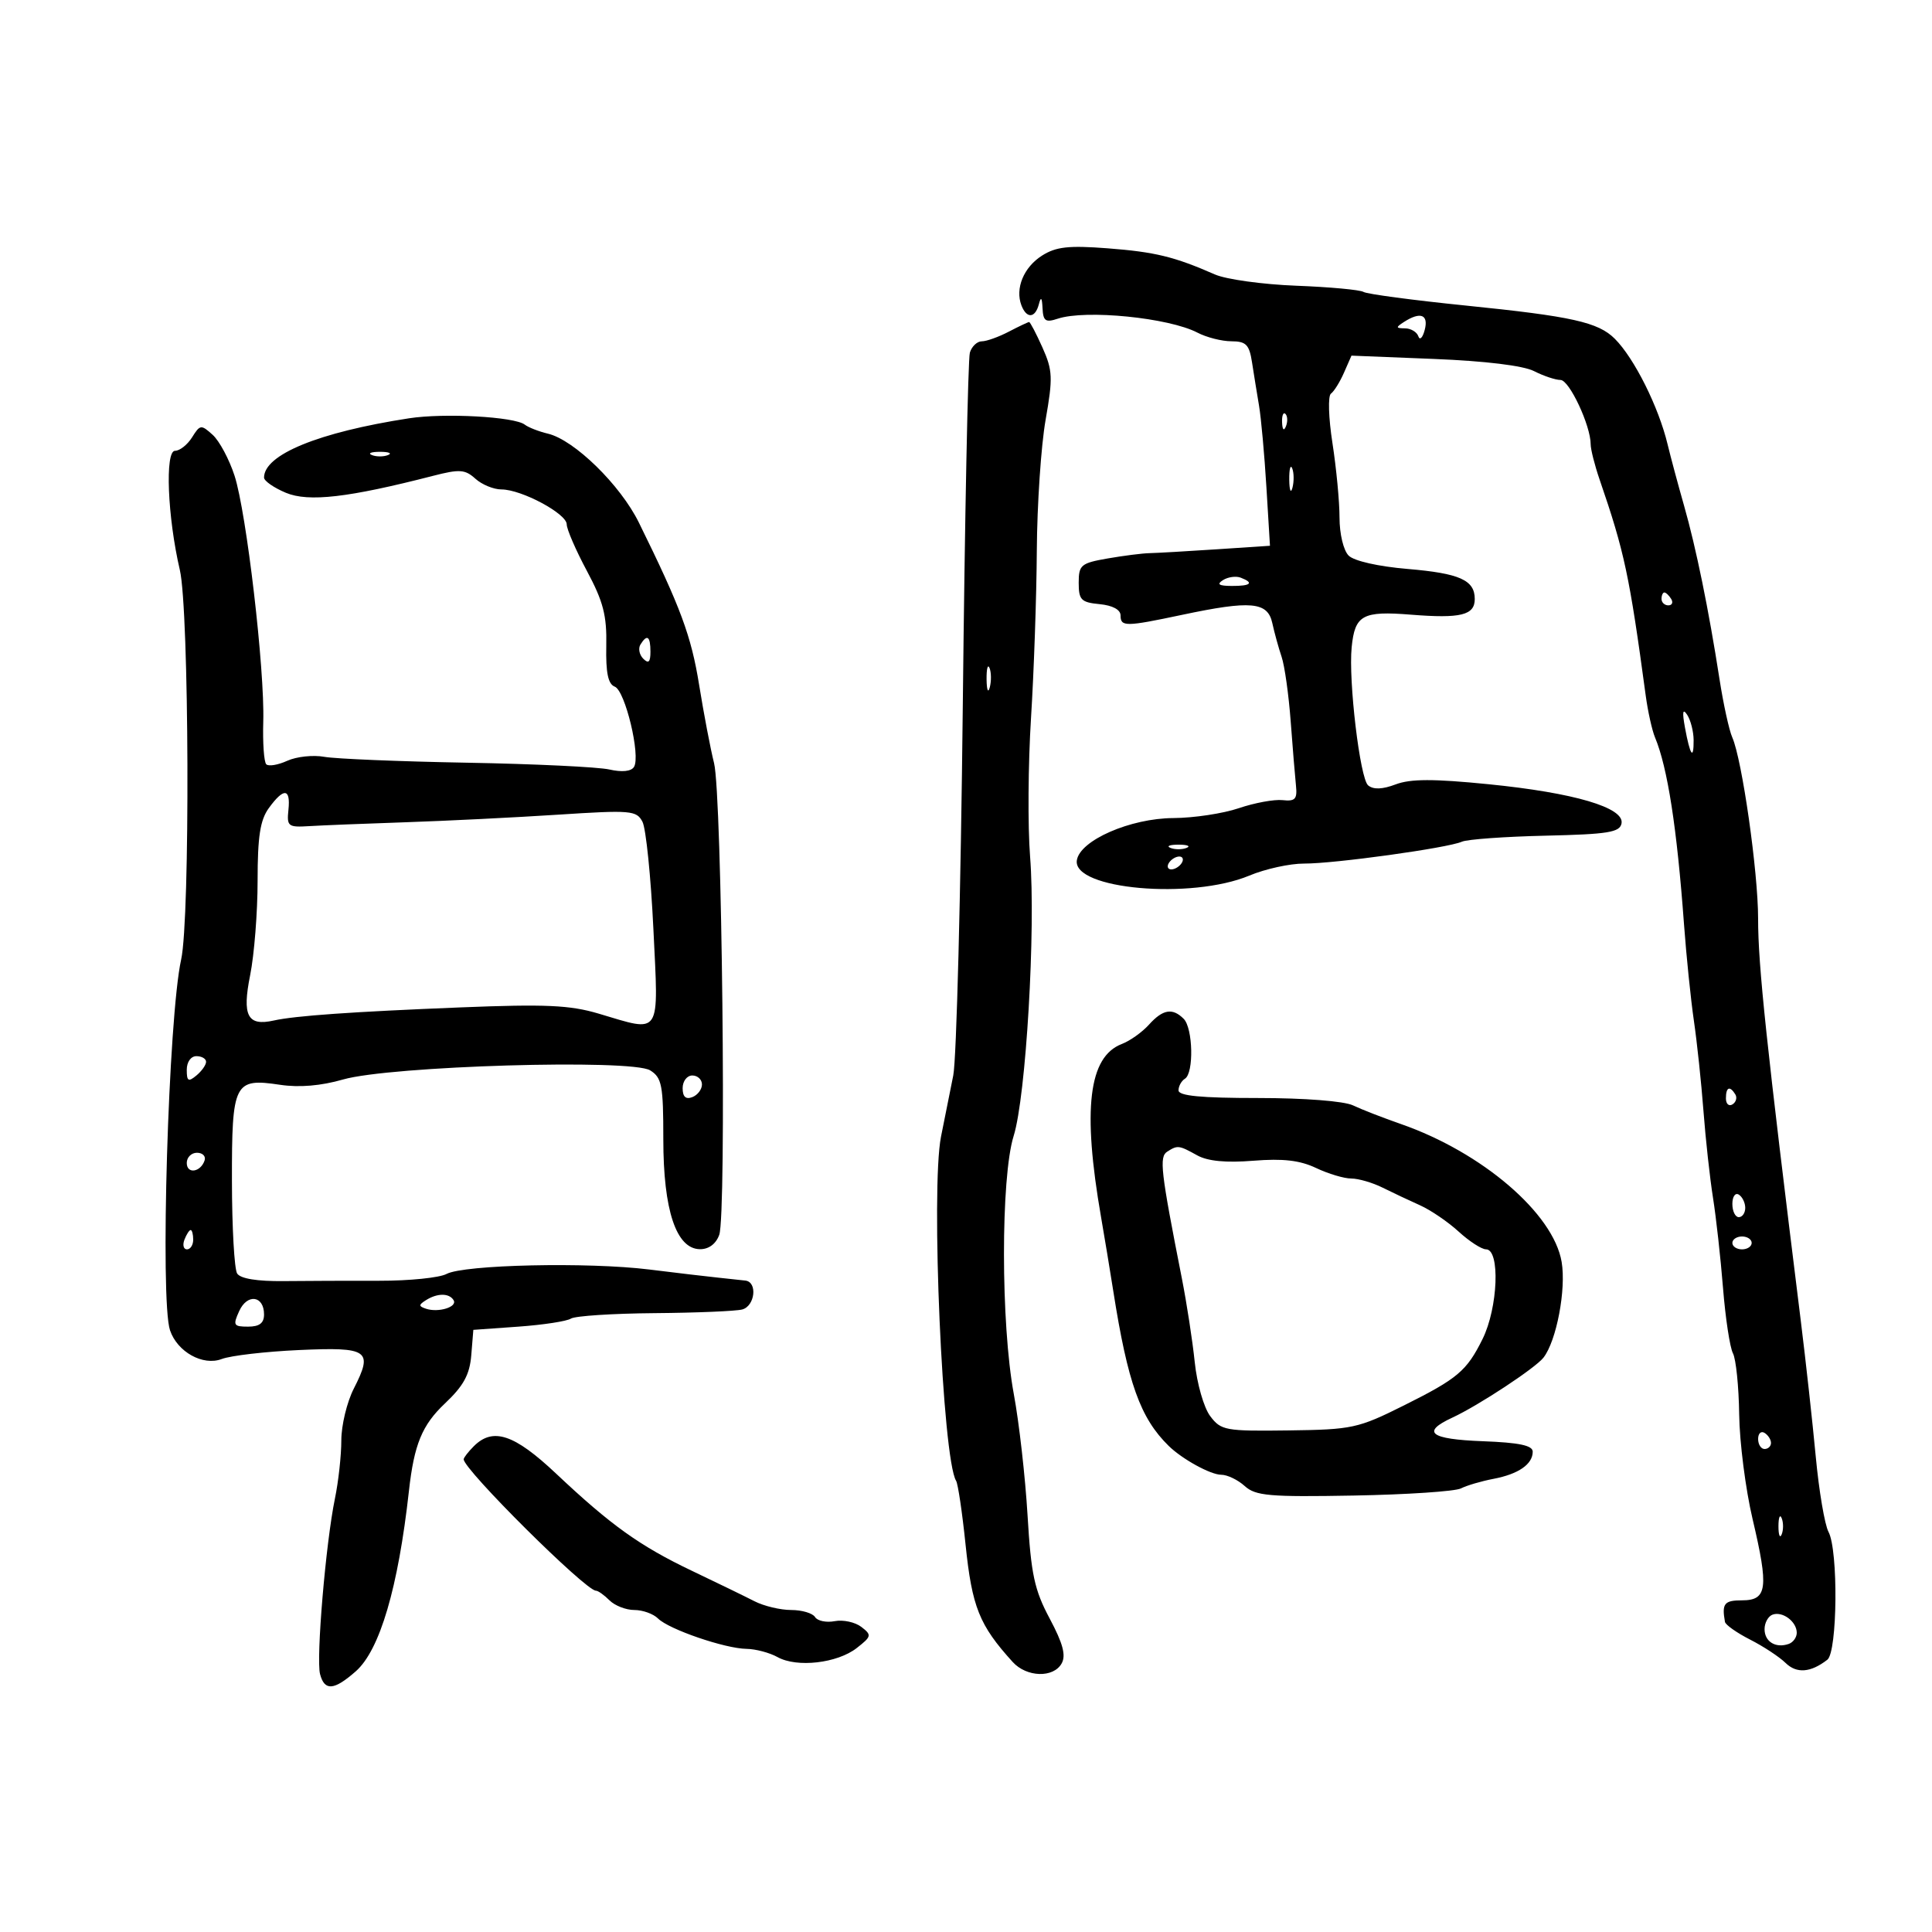 <svg xmlns="http://www.w3.org/2000/svg" width="300" height="300" viewBox="0 0 300 300" version="1.1">
	<path d="M 161.809 39.687 C 158.965 41.489, 157.598 44.790, 158.608 47.421 C 159.410 49.512, 160.742 49.428, 161.311 47.250 C 161.638 45.997, 161.801 46.172, 161.884 47.867 C 161.982 49.860, 162.355 50.115, 164.250 49.486 C 168.597 48.042, 181.496 49.333, 185.950 51.657 C 187.352 52.389, 189.717 52.990, 191.205 52.994 C 193.485 52.999, 193.988 53.510, 194.411 56.250 C 194.687 58.038, 195.178 61.075, 195.503 63 C 195.828 64.925, 196.342 70.606, 196.646 75.623 L 197.200 84.747 188.850 85.300 C 184.257 85.605, 179.600 85.871, 178.500 85.893 C 177.400 85.914, 174.475 86.285, 172 86.716 C 167.841 87.441, 167.500 87.727, 167.500 90.500 C 167.500 93.154, 167.875 93.536, 170.750 93.813 C 172.763 94.007, 174 94.673, 174 95.563 C 174 97.339, 174.765 97.333, 183.500 95.483 C 194.254 93.205, 196.839 93.438, 197.562 96.750 C 197.892 98.263, 198.544 100.625, 199.010 102 C 199.476 103.375, 200.109 107.875, 200.417 112 C 200.725 116.125, 201.094 120.625, 201.238 122 C 201.457 124.090, 201.115 124.458, 199.150 124.244 C 197.858 124.103, 194.805 124.666, 192.365 125.494 C 189.926 126.322, 185.358 127.013, 182.215 127.028 C 175.511 127.061, 167.672 130.492, 167.211 133.594 C 166.541 138.098, 184.986 139.728, 193.996 135.961 C 196.473 134.925, 200.300 134.086, 202.500 134.096 C 207.192 134.118, 224.823 131.673, 227 130.699 C 227.825 130.329, 233.670 129.909, 239.988 129.764 C 249.705 129.541, 251.524 129.247, 251.790 127.862 C 252.260 125.407, 244.434 123.100, 231.144 121.774 C 222.583 120.920, 219.033 120.926, 216.721 121.799 C 214.652 122.580, 213.259 122.630, 212.443 121.952 C 211.179 120.903, 209.367 105.698, 209.886 100.500 C 210.386 95.491, 211.567 94.843, 219.097 95.446 C 226.825 96.064, 229 95.530, 229 93.015 C 229 90.075, 226.667 89.031, 218.565 88.346 C 214.021 87.962, 210.251 87.108, 209.418 86.275 C 208.615 85.473, 208 82.910, 208 80.370 C 208 77.902, 207.506 72.701, 206.903 68.811 C 206.290 64.860, 206.188 61.465, 206.673 61.119 C 207.150 60.779, 208.062 59.313, 208.698 57.861 L 209.856 55.223 222.678 55.737 C 230.611 56.054, 236.530 56.775, 238.200 57.625 C 239.686 58.381, 241.537 59, 242.314 59 C 243.682 59, 247 66.082, 247 69 C 247 69.788, 247.624 72.248, 248.386 74.467 C 252.247 85.699, 253.017 89.306, 255.545 108 C 255.880 110.475, 256.529 113.400, 256.988 114.500 C 258.940 119.174, 260.397 128.566, 261.490 143.500 C 261.852 148.450, 262.543 155.200, 263.026 158.500 C 263.509 161.800, 264.178 168.100, 264.512 172.500 C 264.846 176.900, 265.513 182.975, 265.995 186 C 266.477 189.025, 267.176 195.325, 267.550 200 C 267.923 204.675, 268.616 209.238, 269.091 210.140 C 269.565 211.043, 270.001 215.318, 270.059 219.640 C 270.117 223.963, 271.052 231.263, 272.137 235.863 C 274.671 246.609, 274.427 248.500, 270.500 248.500 C 267.738 248.500, 267.344 248.998, 267.850 251.843 C 267.933 252.306, 269.688 253.543, 271.750 254.593 C 273.813 255.642, 276.291 257.272, 277.257 258.216 C 278.983 259.901, 281.147 259.736, 283.750 257.722 C 285.321 256.507, 285.463 240.734, 283.929 237.867 C 283.340 236.767, 282.449 231.509, 281.950 226.183 C 281.451 220.857, 280.400 211.325, 279.614 205 C 274.263 161.894, 272.994 149.931, 272.997 142.624 C 273 135.408, 270.506 117.920, 268.986 114.500 C 268.498 113.400, 267.609 109.350, 267.011 105.500 C 265.325 94.646, 263.368 85.068, 261.495 78.500 C 260.554 75.200, 259.405 70.920, 258.941 68.988 C 257.543 63.172, 253.770 55.627, 250.746 52.603 C 248.171 50.028, 244.095 49.120, 227.601 47.446 C 219.406 46.614, 212.263 45.662, 211.727 45.331 C 211.191 45, 206.491 44.566, 201.283 44.367 C 196.075 44.168, 190.393 43.382, 188.657 42.620 C 182.353 39.853, 179.364 39.125, 172 38.559 C 165.948 38.094, 163.980 38.311, 161.809 39.687 M 218 50 C 216.703 50.838, 216.725 50.971, 218.167 50.985 C 219.083 50.993, 220.017 51.551, 220.241 52.224 C 220.466 52.898, 220.911 52.448, 221.231 51.224 C 221.855 48.838, 220.558 48.347, 218 50 M 156.636 51.506 C 155.060 52.328, 153.178 53, 152.453 53 C 151.728 53, 150.895 53.788, 150.602 54.750 C 150.309 55.712, 149.814 80.350, 149.503 109.500 C 149.191 138.650, 148.524 164.525, 148.020 167 C 147.515 169.475, 146.660 173.750, 146.119 176.500 C 144.513 184.653, 146.352 226.524, 148.465 229.944 C 148.757 230.416, 149.415 234.852, 149.927 239.801 C 150.936 249.554, 152.056 252.348, 157.250 258.072 C 159.414 260.456, 163.576 260.580, 164.853 258.298 C 165.550 257.052, 165.055 255.192, 163.002 251.344 C 160.618 246.877, 160.103 244.474, 159.558 235.295 C 159.206 229.358, 158.246 220.890, 157.425 216.478 C 155.399 205.588, 155.384 182.826, 157.400 176.387 C 159.318 170.258, 160.846 144.280, 159.951 133 C 159.580 128.325, 159.645 118.650, 160.095 111.500 C 160.545 104.350, 160.951 92.650, 160.996 85.500 C 161.042 78.350, 161.655 69.217, 162.359 65.205 C 163.509 58.654, 163.459 57.507, 161.869 53.955 C 160.895 51.780, 159.963 50.003, 159.799 50.006 C 159.635 50.010, 158.211 50.685, 156.636 51.506 M 63.500 64.955 C 49.468 67.121, 41 70.586, 41 74.162 C 41 74.679, 42.526 75.739, 44.390 76.519 C 47.906 77.988, 54.085 77.276, 67.238 73.889 C 71.367 72.825, 72.213 72.883, 73.817 74.334 C 74.829 75.250, 76.652 76, 77.869 76 C 80.970 76, 88 79.760, 88 81.419 C 88 82.177, 89.409 85.430, 91.131 88.648 C 93.679 93.412, 94.240 95.576, 94.143 100.286 C 94.058 104.472, 94.422 106.225, 95.460 106.623 C 97.079 107.244, 99.506 117.372, 98.447 119.086 C 98.015 119.785, 96.590 119.935, 94.629 119.488 C 92.908 119.095, 82.950 118.620, 72.500 118.432 C 62.050 118.244, 52.084 117.833, 50.354 117.519 C 48.623 117.205, 46.034 117.483, 44.600 118.137 C 43.165 118.790, 41.701 119.034, 41.346 118.679 C 40.990 118.324, 40.780 115.347, 40.879 112.065 C 41.122 103.970, 38.275 79.583, 36.421 73.868 C 35.594 71.320, 34.066 68.465, 33.026 67.523 C 31.233 65.900, 31.067 65.920, 29.827 67.906 C 29.107 69.058, 27.915 70, 27.177 70 C 25.593 70, 26.009 80.289, 27.925 88.500 C 29.380 94.731, 29.540 142.631, 28.128 149 C 26.153 157.910, 24.831 201.905, 26.399 206.564 C 27.529 209.922, 31.509 212.137, 34.422 211.030 C 35.824 210.497, 41.222 209.869, 46.418 209.635 C 57.249 209.147, 57.978 209.659, 54.936 215.626 C 53.871 217.714, 53 221.331, 53 223.662 C 53 225.994, 52.553 230.061, 52.007 232.701 C 50.588 239.557, 49.065 257.533, 49.698 259.954 C 50.393 262.612, 51.863 262.497, 55.244 259.522 C 58.974 256.238, 61.829 246.548, 63.500 231.500 C 64.300 224.294, 65.540 221.278, 69.082 217.934 C 71.986 215.190, 72.932 213.460, 73.179 210.434 L 73.500 206.500 80.500 206 C 84.350 205.725, 88.019 205.163, 88.653 204.751 C 89.288 204.339, 95.138 203.957, 101.653 203.904 C 108.169 203.850, 114.287 203.594, 115.250 203.335 C 117.240 202.801, 117.655 199.079, 115.750 198.849 C 115.063 198.766, 113.150 198.560, 111.500 198.390 C 109.850 198.221, 105.044 197.653, 100.819 197.129 C 91.327 195.950, 72.038 196.374, 69.334 197.821 C 68.233 198.410, 63.545 198.885, 58.916 198.876 C 54.287 198.868, 47.601 198.891, 44.058 198.929 C 39.932 198.973, 37.331 198.549, 36.823 197.749 C 36.387 197.062, 36.024 190.593, 36.015 183.372 C 35.997 168.075, 36.349 167.375, 43.513 168.450 C 46.474 168.894, 49.855 168.607, 53.272 167.622 C 60.577 165.515, 98.069 164.402, 100.957 166.205 C 102.780 167.344, 103 168.498, 103 176.913 C 103 187.919, 105.002 193.931, 108.683 193.974 C 110.051 193.990, 111.170 193.161, 111.683 191.750 C 112.823 188.610, 112.108 123.393, 110.879 118.500 C 110.326 116.300, 109.284 110.837, 108.562 106.361 C 107.332 98.732, 105.691 94.310, 99.204 81.144 C 96.326 75.302, 89.178 68.314, 85.083 67.339 C 83.662 67.001, 82.046 66.371, 81.490 65.939 C 79.899 64.702, 69.001 64.105, 63.500 64.955 M 199.079 65.583 C 199.127 66.748, 199.364 66.985, 199.683 66.188 C 199.972 65.466, 199.936 64.603, 199.604 64.271 C 199.272 63.939, 199.036 64.529, 199.079 65.583 M 57.750 70.662 C 58.438 70.940, 59.563 70.940, 60.250 70.662 C 60.938 70.385, 60.375 70.158, 59 70.158 C 57.625 70.158, 57.063 70.385, 57.750 70.662 M 200.195 74.500 C 200.215 76.150, 200.439 76.704, 200.693 75.731 C 200.947 74.758, 200.930 73.408, 200.656 72.731 C 200.382 72.054, 200.175 72.850, 200.195 74.500 M 189.909 90.077 C 188.884 90.727, 189.249 90.974, 191.250 90.985 C 194.236 91.001, 194.774 90.511, 192.659 89.700 C 191.922 89.417, 190.684 89.587, 189.909 90.077 M 258 93 C 258 93.550, 258.477 94, 259.059 94 C 259.641 94, 259.840 93.550, 259.500 93 C 259.160 92.450, 258.684 92, 258.441 92 C 258.198 92, 258 92.450, 258 93 M 99.446 100.087 C 99.077 100.685, 99.275 101.675, 99.887 102.287 C 100.704 103.104, 101 102.815, 101 101.200 C 101 98.785, 100.481 98.413, 99.446 100.087 M 153.195 105.500 C 153.215 107.150, 153.439 107.704, 153.693 106.731 C 153.947 105.758, 153.930 104.408, 153.656 103.731 C 153.382 103.054, 153.175 103.850, 153.195 105.500 M 261.645 113 C 262.436 117.313, 263.005 118.126, 262.985 114.917 C 262.976 113.588, 262.527 111.825, 261.986 111 C 261.294 109.945, 261.193 110.538, 261.645 113 M 41.750 125.470 C 40.395 127.333, 40 129.883, 40 136.771 C 40 141.664, 39.479 148.259, 38.843 151.427 C 37.577 157.729, 38.430 159.374, 42.492 158.469 C 45.832 157.725, 54.669 157.103, 71.519 156.428 C 84.693 155.899, 88.499 156.071, 92.950 157.393 C 102.800 160.318, 102.270 161.137, 101.458 144.250 C 101.068 136.137, 100.305 128.649, 99.763 127.608 C 98.843 125.841, 97.975 125.768, 86.639 126.504 C 79.962 126.938, 69.325 127.466, 63 127.678 C 56.675 127.890, 49.925 128.162, 48 128.282 C 44.735 128.485, 44.519 128.315, 44.788 125.750 C 45.140 122.381, 44.068 122.282, 41.750 125.470 M 181.750 131.662 C 182.438 131.940, 183.563 131.940, 184.250 131.662 C 184.938 131.385, 184.375 131.158, 183 131.158 C 181.625 131.158, 181.063 131.385, 181.750 131.662 M 181.500 134 C 181.160 134.550, 181.332 135, 181.882 135 C 182.432 135, 183.160 134.550, 183.500 134 C 183.840 133.450, 183.668 133, 183.118 133 C 182.568 133, 181.840 133.450, 181.500 134 M 178.405 159.115 C 177.357 160.278, 175.466 161.625, 174.202 162.108 C 169.035 164.084, 168.058 172.225, 170.973 189 C 171.499 192.025, 172.354 197.200, 172.873 200.500 C 175.116 214.754, 177.062 220.193, 181.467 224.513 C 183.573 226.578, 187.982 229, 189.636 229 C 190.575 229, 192.214 229.788, 193.278 230.750 C 194.972 232.281, 197.091 232.466, 210.213 232.228 C 218.462 232.079, 225.952 231.580, 226.856 231.119 C 227.760 230.659, 230.032 229.991, 231.905 229.635 C 235.783 228.898, 238 227.365, 238 225.420 C 238 224.446, 235.902 224.005, 230.250 223.792 C 222.033 223.482, 220.629 222.392, 225.528 220.124 C 229.564 218.256, 238.417 212.427, 239.671 210.812 C 241.696 208.204, 243.212 200.216, 242.491 195.950 C 241.220 188.422, 230.137 178.923, 217.500 174.527 C 214.750 173.571, 211.419 172.274, 210.099 171.644 C 208.698 170.977, 202.553 170.500, 195.349 170.500 C 186.463 170.500, 183 170.166, 183 169.309 C 183 168.654, 183.450 167.840, 184 167.500 C 185.401 166.634, 185.251 159.651, 183.800 158.200 C 182.062 156.462, 180.566 156.716, 178.405 159.115 M 29 166.122 C 29 167.896, 29.247 168.040, 30.500 167 C 31.325 166.315, 32 165.360, 32 164.878 C 32 164.395, 31.325 164, 30.500 164 C 29.638 164, 29 164.902, 29 166.122 M 106 168.969 C 106 170.308, 106.480 170.753, 107.500 170.362 C 108.325 170.045, 109 169.159, 109 168.393 C 109 167.627, 108.325 167, 107.500 167 C 106.675 167, 106 167.885, 106 168.969 M 268 170.559 C 268 171.416, 268.457 171.835, 269.016 171.490 C 269.575 171.144, 269.774 170.443, 269.457 169.931 C 268.600 168.544, 268 168.802, 268 170.559 M 181.261 178.817 C 179.974 179.635, 180.217 181.758, 183.517 198.500 C 184.275 202.350, 185.177 208.208, 185.519 211.519 C 185.865 214.860, 186.934 218.586, 187.921 219.895 C 189.602 222.123, 190.264 222.244, 200.099 222.115 C 209.981 221.985, 210.874 221.792, 217.992 218.239 C 226.347 214.069, 227.747 212.888, 230.205 207.935 C 232.615 203.078, 232.970 194.004, 230.750 193.995 C 230.063 193.993, 228.150 192.755, 226.500 191.245 C 224.850 189.735, 222.150 187.896, 220.500 187.157 C 218.850 186.419, 216.226 185.182, 214.669 184.407 C 213.112 183.633, 210.930 183, 209.820 183 C 208.710 183, 206.253 182.265, 204.360 181.366 C 201.844 180.172, 199.223 179.869, 194.621 180.238 C 190.382 180.579, 187.536 180.307, 185.912 179.407 C 183.053 177.823, 182.864 177.799, 181.261 178.817 M 29 180.583 C 29 182.349, 31.153 182.042, 31.771 180.188 C 31.989 179.534, 31.454 179, 30.583 179 C 29.712 179, 29 179.713, 29 180.583 M 269 186.941 C 269 188.073, 269.450 189, 270 189 C 270.550 189, 271 188.352, 271 187.559 C 271 186.766, 270.550 185.840, 270 185.500 C 269.450 185.160, 269 185.809, 269 186.941 M 28.638 192.500 C 28.322 193.325, 28.499 194, 29.031 194 C 29.564 194, 30 193.325, 30 192.500 C 30 191.675, 29.823 191, 29.607 191 C 29.391 191, 28.955 191.675, 28.638 192.500 M 269 193 C 269 193.550, 269.675 194, 270.500 194 C 271.325 194, 272 193.550, 272 193 C 272 192.450, 271.325 192, 270.500 192 C 269.675 192, 269 192.450, 269 193 M 37.146 203.579 C 36.140 205.786, 36.262 206, 38.521 206 C 40.287 206, 41 205.455, 41 204.107 C 41 201.178, 38.402 200.822, 37.146 203.579 M 66.137 201.894 C 64.986 202.623, 64.986 202.829, 66.137 203.216 C 68.079 203.869, 71.081 202.940, 70.430 201.886 C 69.740 200.770, 67.906 200.774, 66.137 201.894 M 273 223.441 C 273 224.298, 273.450 225, 274 225 C 274.550 225, 275 224.577, 275 224.059 C 275 223.541, 274.550 222.840, 274 222.500 C 273.450 222.160, 273 222.584, 273 223.441 M 73.571 224.571 C 72.707 225.436, 72 226.348, 72 226.598 C 72 228.189, 90.929 247, 92.529 247 C 92.867 247, 93.818 247.675, 94.643 248.500 C 95.468 249.325, 97.204 250, 98.500 250 C 99.796 250, 101.452 250.594, 102.179 251.321 C 103.864 253.006, 112.565 255.989, 115.928 256.035 C 117.343 256.055, 119.506 256.630, 120.736 257.313 C 123.749 258.987, 130.013 258.269, 133.037 255.903 C 135.343 254.098, 135.389 253.889, 133.749 252.626 C 132.786 251.885, 130.926 251.483, 129.616 251.733 C 128.306 251.983, 126.930 251.696, 126.558 251.094 C 126.186 250.492, 124.515 250, 122.845 250 C 121.175 250, 118.614 249.388, 117.154 248.639 C 115.694 247.891, 111.350 245.778, 107.500 243.944 C 99.374 240.074, 94.869 236.853, 86.337 228.810 C 79.849 222.694, 76.545 221.597, 73.571 224.571 M 276.158 237 C 276.158 238.375, 276.385 238.938, 276.662 238.250 C 276.940 237.563, 276.940 236.438, 276.662 235.750 C 276.385 235.063, 276.158 235.625, 276.158 237 M 275.250 250.718 C 274.563 250.965, 274 251.981, 274 252.976 C 274 254.921, 275.725 255.976, 277.750 255.269 C 278.438 255.030, 279 254.251, 279 253.539 C 279 251.810, 276.806 250.159, 275.250 250.718" stroke="none" fill="black" fill-rule="evenodd"/>
</svg>